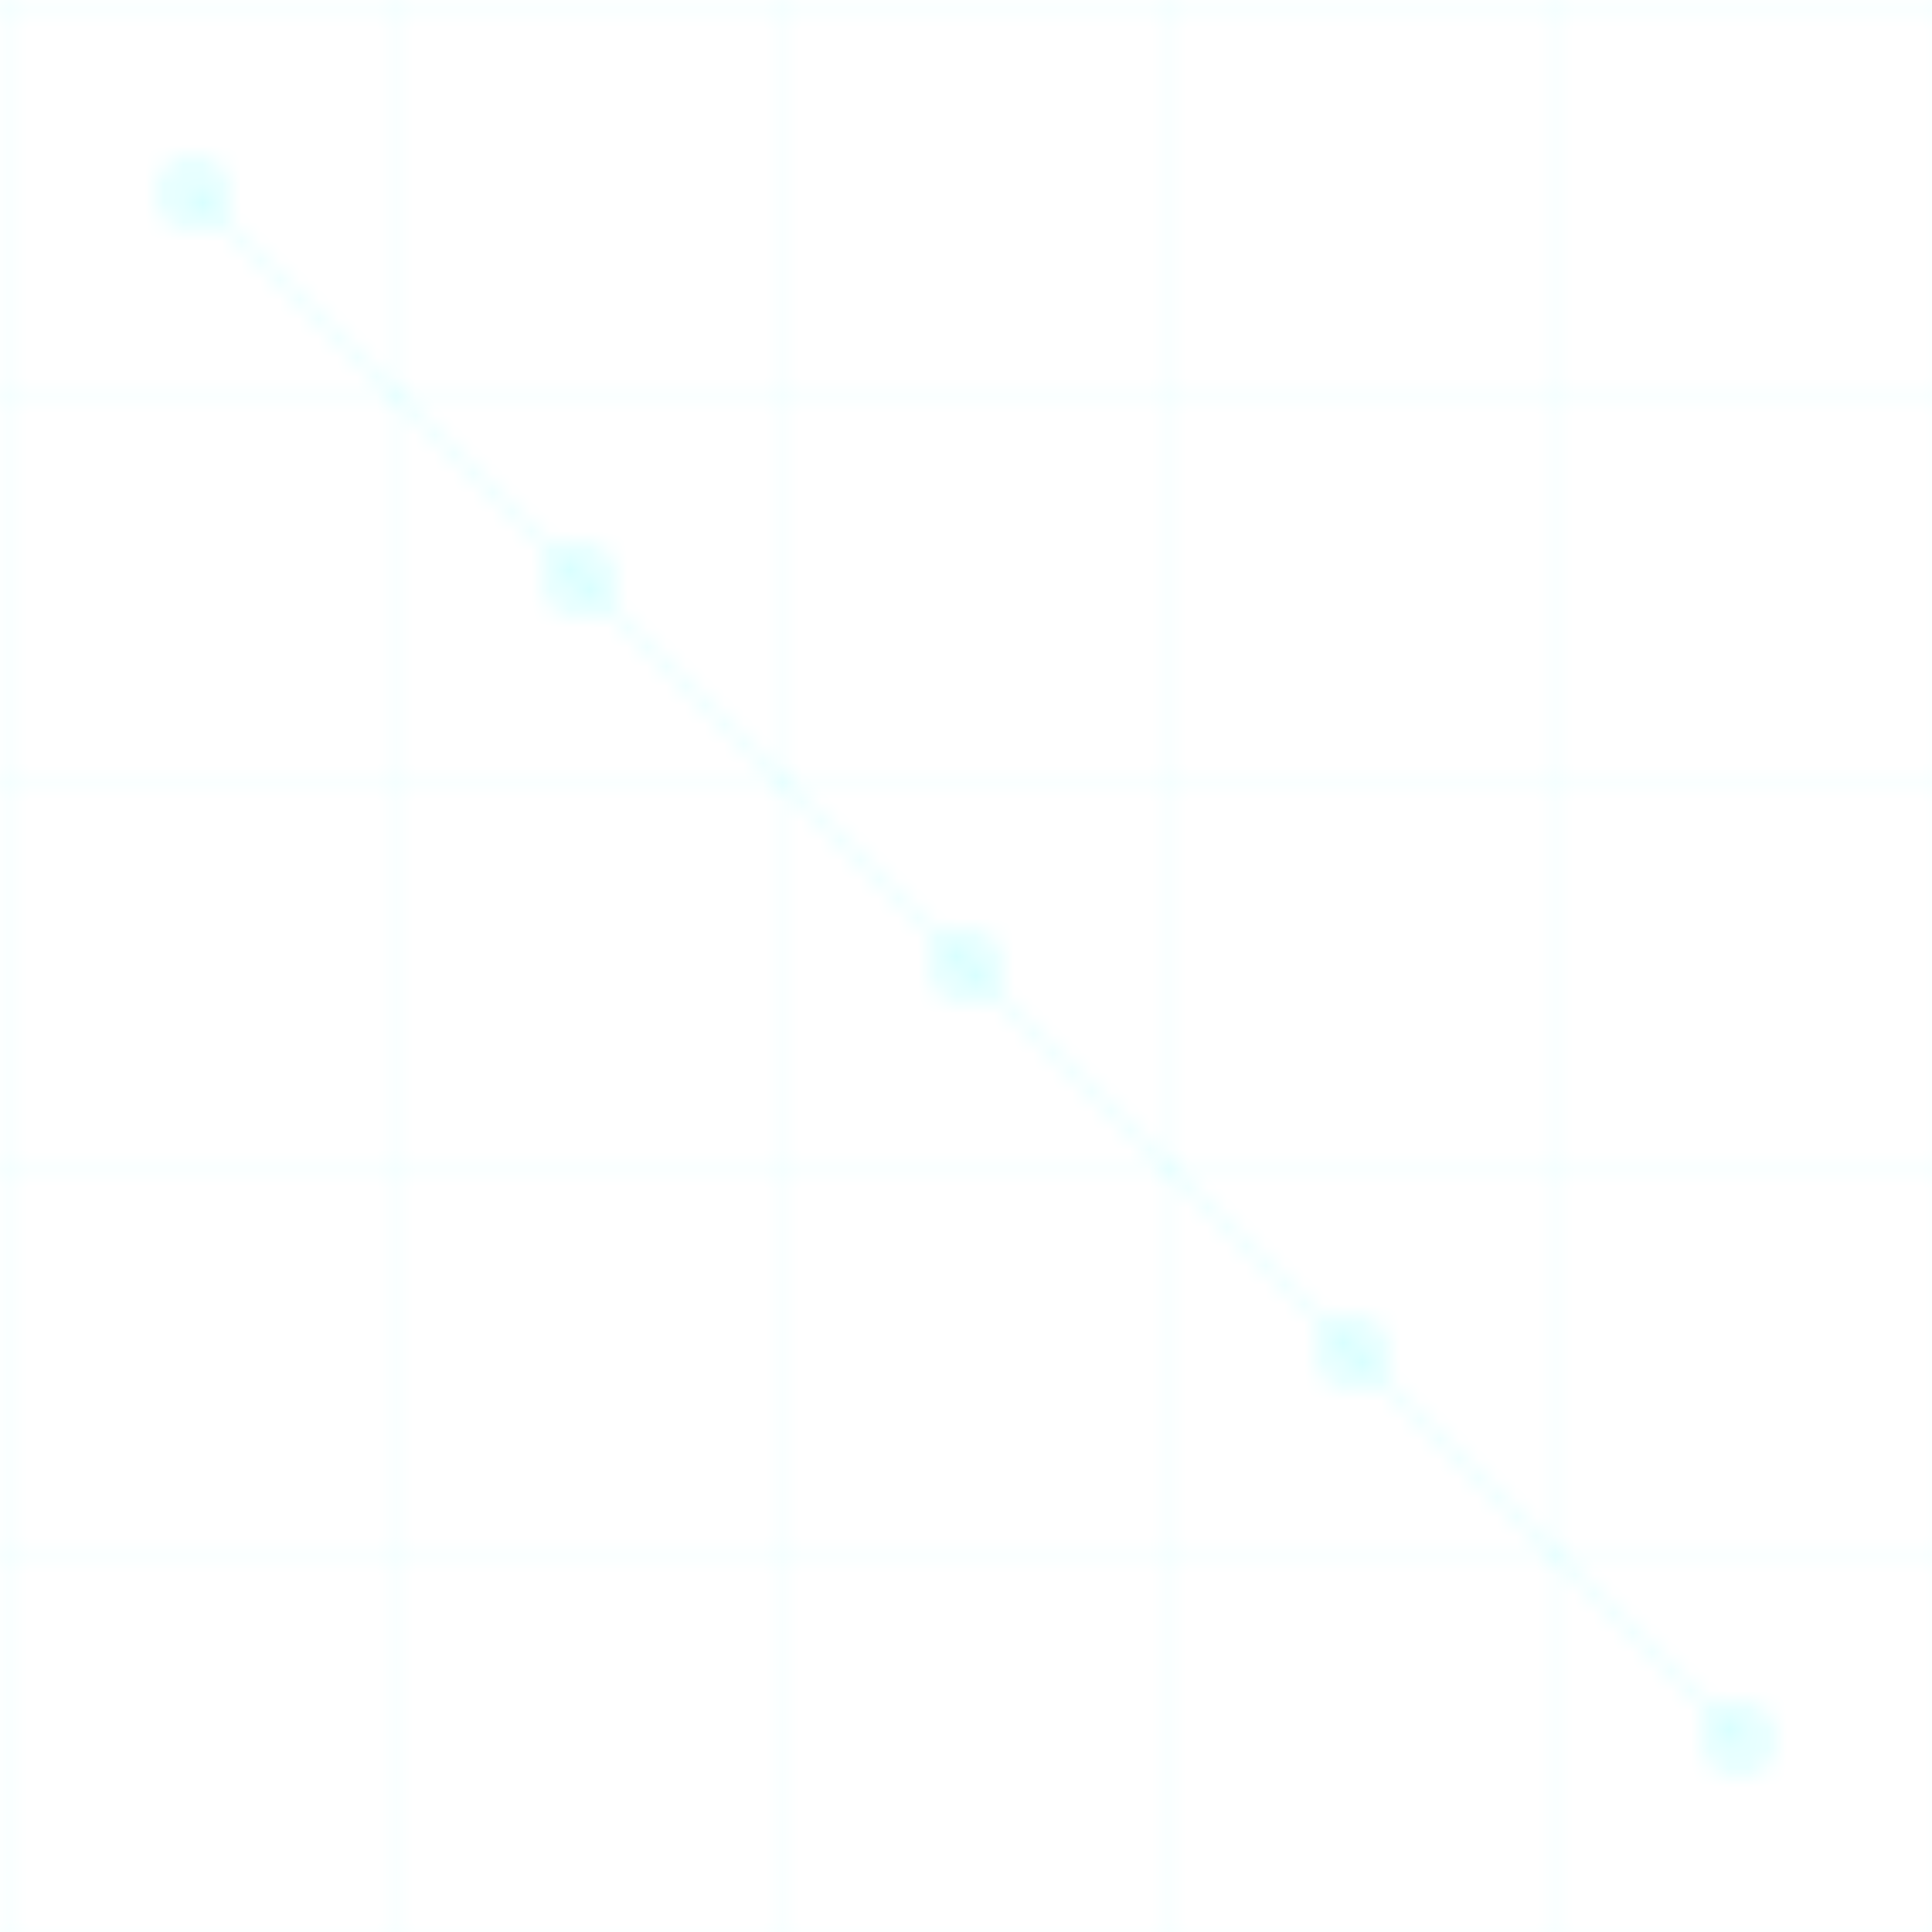 <svg width="100" height="100" viewBox="0 0 100 100" xmlns="http://www.w3.org/2000/svg">
  <defs>
    <pattern id="grid" width="20" height="20" patternUnits="userSpaceOnUse">
      <path d="M 20 0 L 0 0 0 20" fill="none" stroke="#00FFFF" stroke-width="0.5" opacity="0.1"/>
    </pattern>
    <pattern id="circuit" width="100" height="100" patternUnits="userSpaceOnUse">
      <circle cx="10" cy="10" r="2" fill="#00FFFF" opacity="0.1"/>
      <circle cx="30" cy="30" r="2" fill="#00FFFF" opacity="0.1"/>
      <circle cx="50" cy="50" r="2" fill="#00FFFF" opacity="0.1"/>
      <circle cx="70" cy="70" r="2" fill="#00FFFF" opacity="0.1"/>
      <circle cx="90" cy="90" r="2" fill="#00FFFF" opacity="0.1"/>
      <path d="M 10 10 L 30 30 L 50 50 L 70 70 L 90 90" fill="none" stroke="#00FFFF" stroke-width="0.5" opacity="0.1"/>
    </pattern>
  </defs>
  <rect width="100" height="100" fill="url(#grid)"/>
  <rect width="100" height="100" fill="url(#circuit)"/>
</svg> 